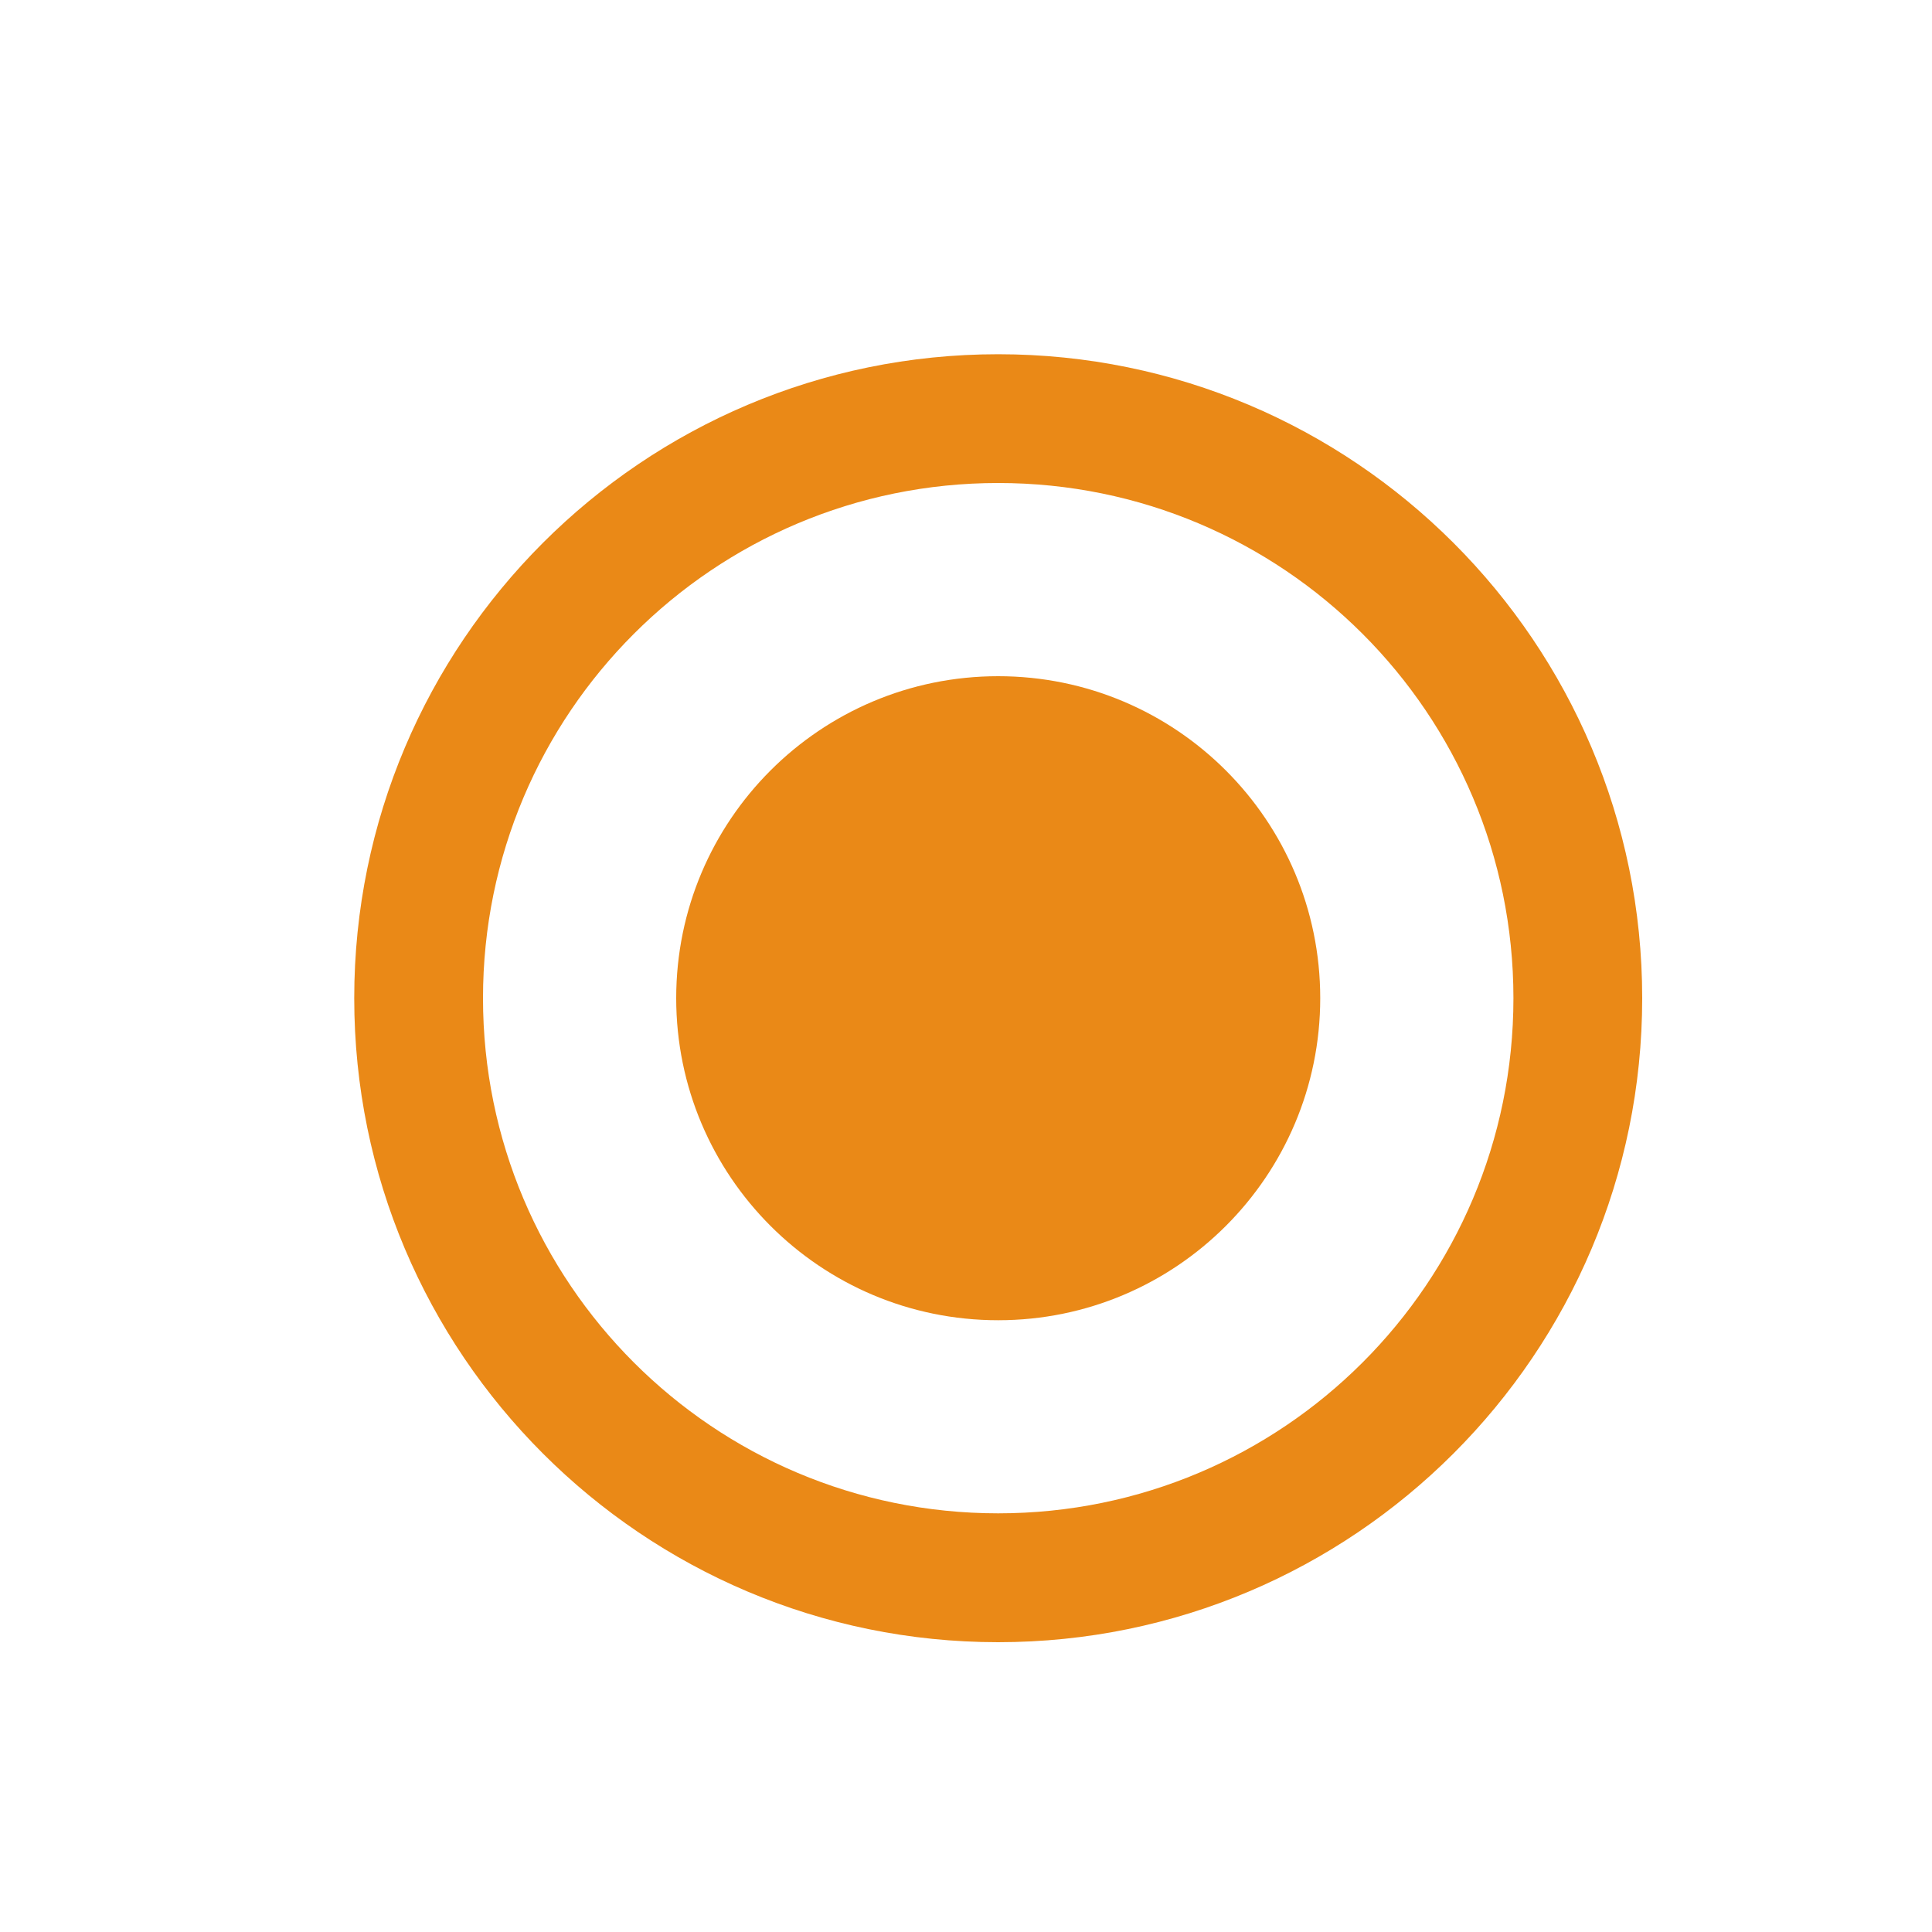 <svg width="20" height="20" viewBox="0 0 20 20" fill="none" xmlns="http://www.w3.org/2000/svg">
<path d="M10.333 3.667C6.653 3.667 3.667 6.653 3.667 10.333C3.667 14.013 6.653 17 10.333 17C14.013 17 17 14.013 17 10.333C17 6.653 14.013 3.667 10.333 3.667ZM10.333 15.666C7.387 15.666 5 13.28 5 10.333C5 7.386 7.387 5 10.333 5C13.28 5 15.667 7.386 15.667 10.333C15.667 13.28 13.28 15.666 10.333 15.666Z" fill="#EA8917"/>
<path d="M10.333 13.667C12.174 13.667 13.667 12.174 13.667 10.333C13.667 8.492 12.174 7 10.333 7C8.492 7 7 8.492 7 10.333C7 12.174 8.492 13.667 10.333 13.667Z" fill="#EA8917"/>
</svg>
